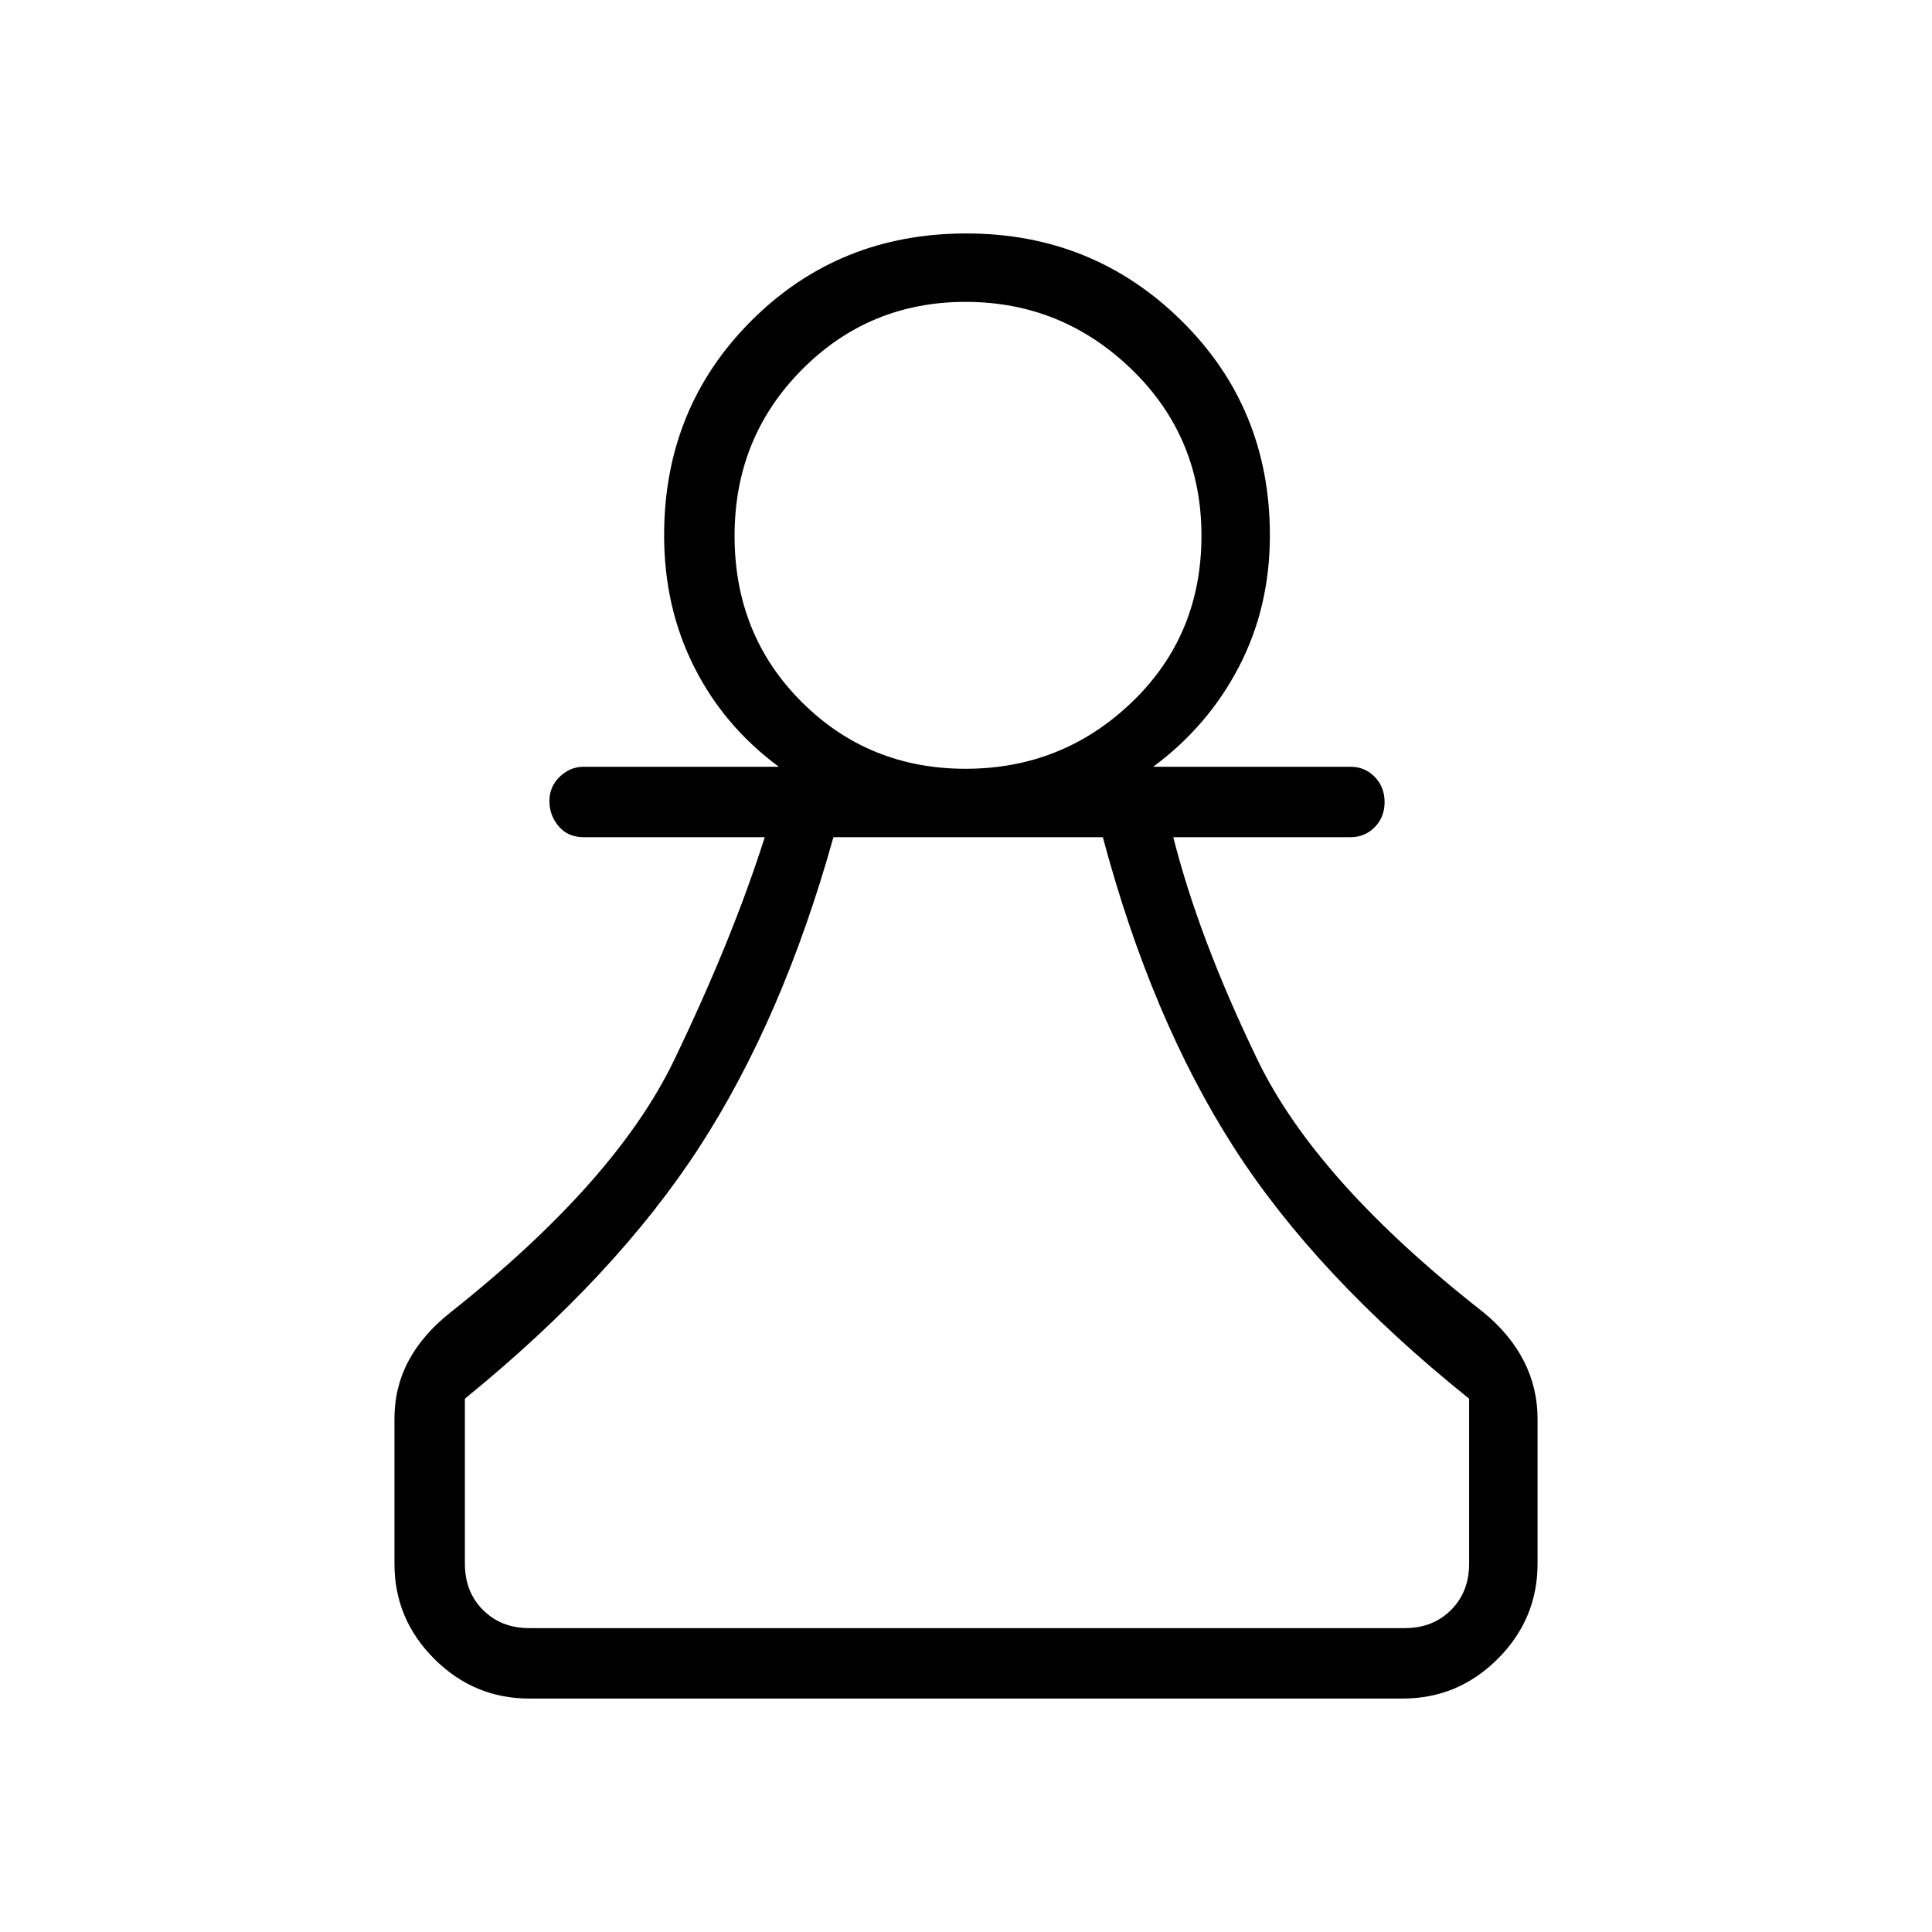 <svg xmlns="http://www.w3.org/2000/svg" height="48" viewBox="0 -960 960 960" width="48"><path d="M263-116q-27.5 0-47.25-19.75T196-183v-72q0-15.7 7.05-28.87Q210.09-297.04 224-308q82-65 111-125.29 29-60.29 45-110.71h-90q-7.78 0-12.39-5.41T273-561.98q0-7.16 5.15-12.09T290-579h97q-27.2-20.08-42.1-49.64Q330-658.21 330-694q0-63.33 43.38-106.67Q416.77-844 480.18-844q62.9 0 106.86 43.33Q631-757.33 631-694q0 35.79-15.4 65.36Q600.2-599.08 573-579h98q7.22 0 12.11 5.04 4.89 5.05 4.89 12.5 0 7.46-4.89 12.46-4.89 5-12.11 5h-88q12.64 50.11 41.82 110.56Q654-373 737-308q13.27 10.83 20.14 24.21Q764-270.41 764-255v72q0 27.5-19.75 47.25T697-116H263Zm0-35h435q14 0 23-9t9-23v-82q-76-61-117-125t-65-154H414.12Q389-454 347.5-390T231-265v82q0 14 9 23t23 9Zm216.79-427q48.21 0 82.71-33.16 34.5-33.16 34.5-82.63 0-49.05-34.65-82.63T479.79-810q-47.92 0-81.35 33.71Q365-742.59 365-693.77q0 49.23 33.29 82.5t81.5 33.27Zm.21-116Zm0 543Z"/></svg>